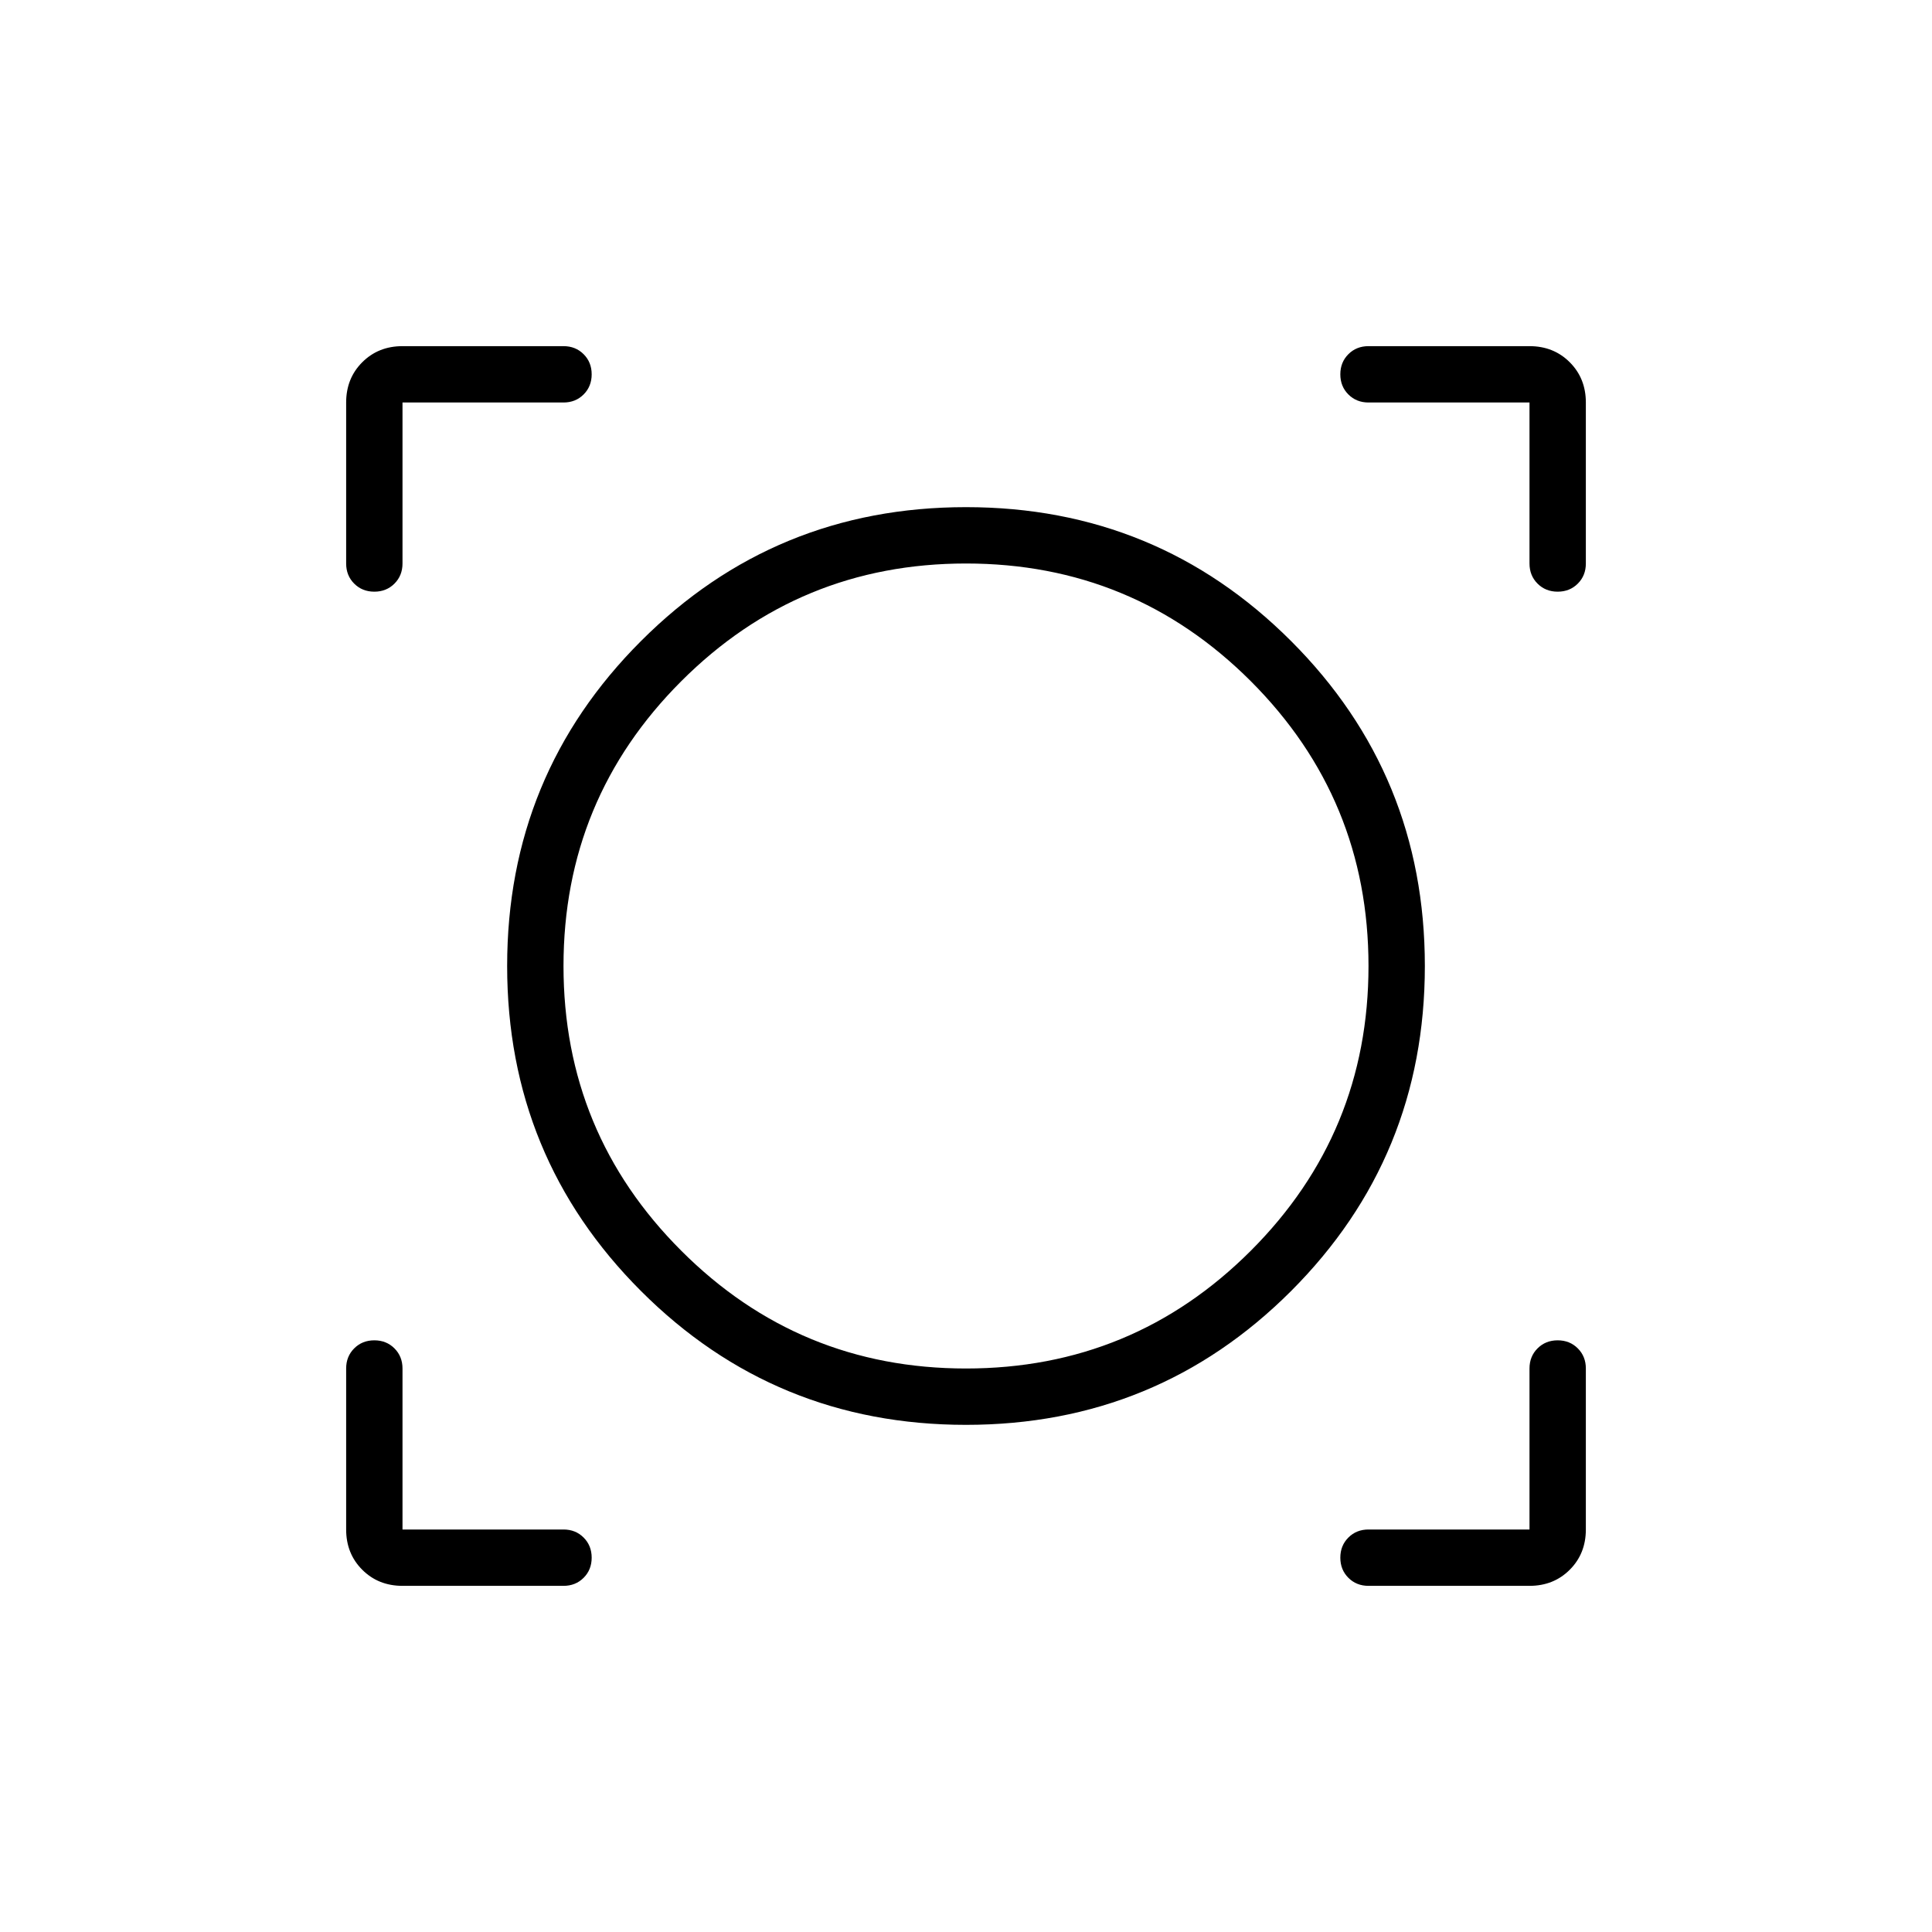 <svg xmlns="http://www.w3.org/2000/svg" height="24" width="24"><path d="M5 19.7Q4.7 19.7 4.5 19.5Q4.3 19.3 4.3 19V17Q4.3 16.85 4.4 16.75Q4.5 16.65 4.65 16.65Q4.8 16.65 4.9 16.75Q5 16.85 5 17V19H7Q7.15 19 7.25 19.1Q7.35 19.2 7.35 19.35Q7.35 19.5 7.25 19.6Q7.15 19.7 7 19.7ZM17 19.7Q16.85 19.7 16.75 19.6Q16.65 19.5 16.65 19.35Q16.65 19.2 16.75 19.1Q16.85 19 17 19H19V17Q19 16.85 19.1 16.75Q19.2 16.65 19.35 16.65Q19.5 16.65 19.6 16.75Q19.7 16.85 19.7 17V19Q19.7 19.3 19.5 19.5Q19.3 19.7 19 19.7ZM12 17.7Q9.625 17.7 7.963 16.038Q6.3 14.375 6.3 12Q6.3 9.625 7.963 7.963Q9.625 6.3 12 6.3Q14.375 6.3 16.038 7.963Q17.7 9.625 17.7 12Q17.7 14.375 16.038 16.038Q14.375 17.7 12 17.7ZM12 17Q14.075 17 15.538 15.537Q17 14.075 17 12Q17 9.925 15.538 8.462Q14.075 7 12 7Q9.925 7 8.463 8.462Q7 9.925 7 12Q7 14.075 8.463 15.537Q9.925 17 12 17ZM4.65 7.35Q4.5 7.35 4.4 7.25Q4.3 7.15 4.3 7V5Q4.3 4.7 4.5 4.5Q4.7 4.3 5 4.3H7Q7.15 4.3 7.25 4.4Q7.35 4.5 7.35 4.65Q7.35 4.8 7.25 4.9Q7.15 5 7 5H5V7Q5 7.15 4.9 7.25Q4.8 7.35 4.65 7.35ZM19.35 7.35Q19.2 7.35 19.1 7.25Q19 7.15 19 7V5H17Q16.85 5 16.75 4.9Q16.65 4.8 16.65 4.65Q16.65 4.5 16.75 4.4Q16.85 4.3 17 4.3H19Q19.3 4.3 19.5 4.5Q19.7 4.7 19.7 5V7Q19.7 7.15 19.6 7.25Q19.5 7.35 19.35 7.35ZM12 12Q12 12 12 12Q12 12 12 12Q12 12 12 12Q12 12 12 12Q12 12 12 12Q12 12 12 12Q12 12 12 12Q12 12 12 12Z"/></svg>